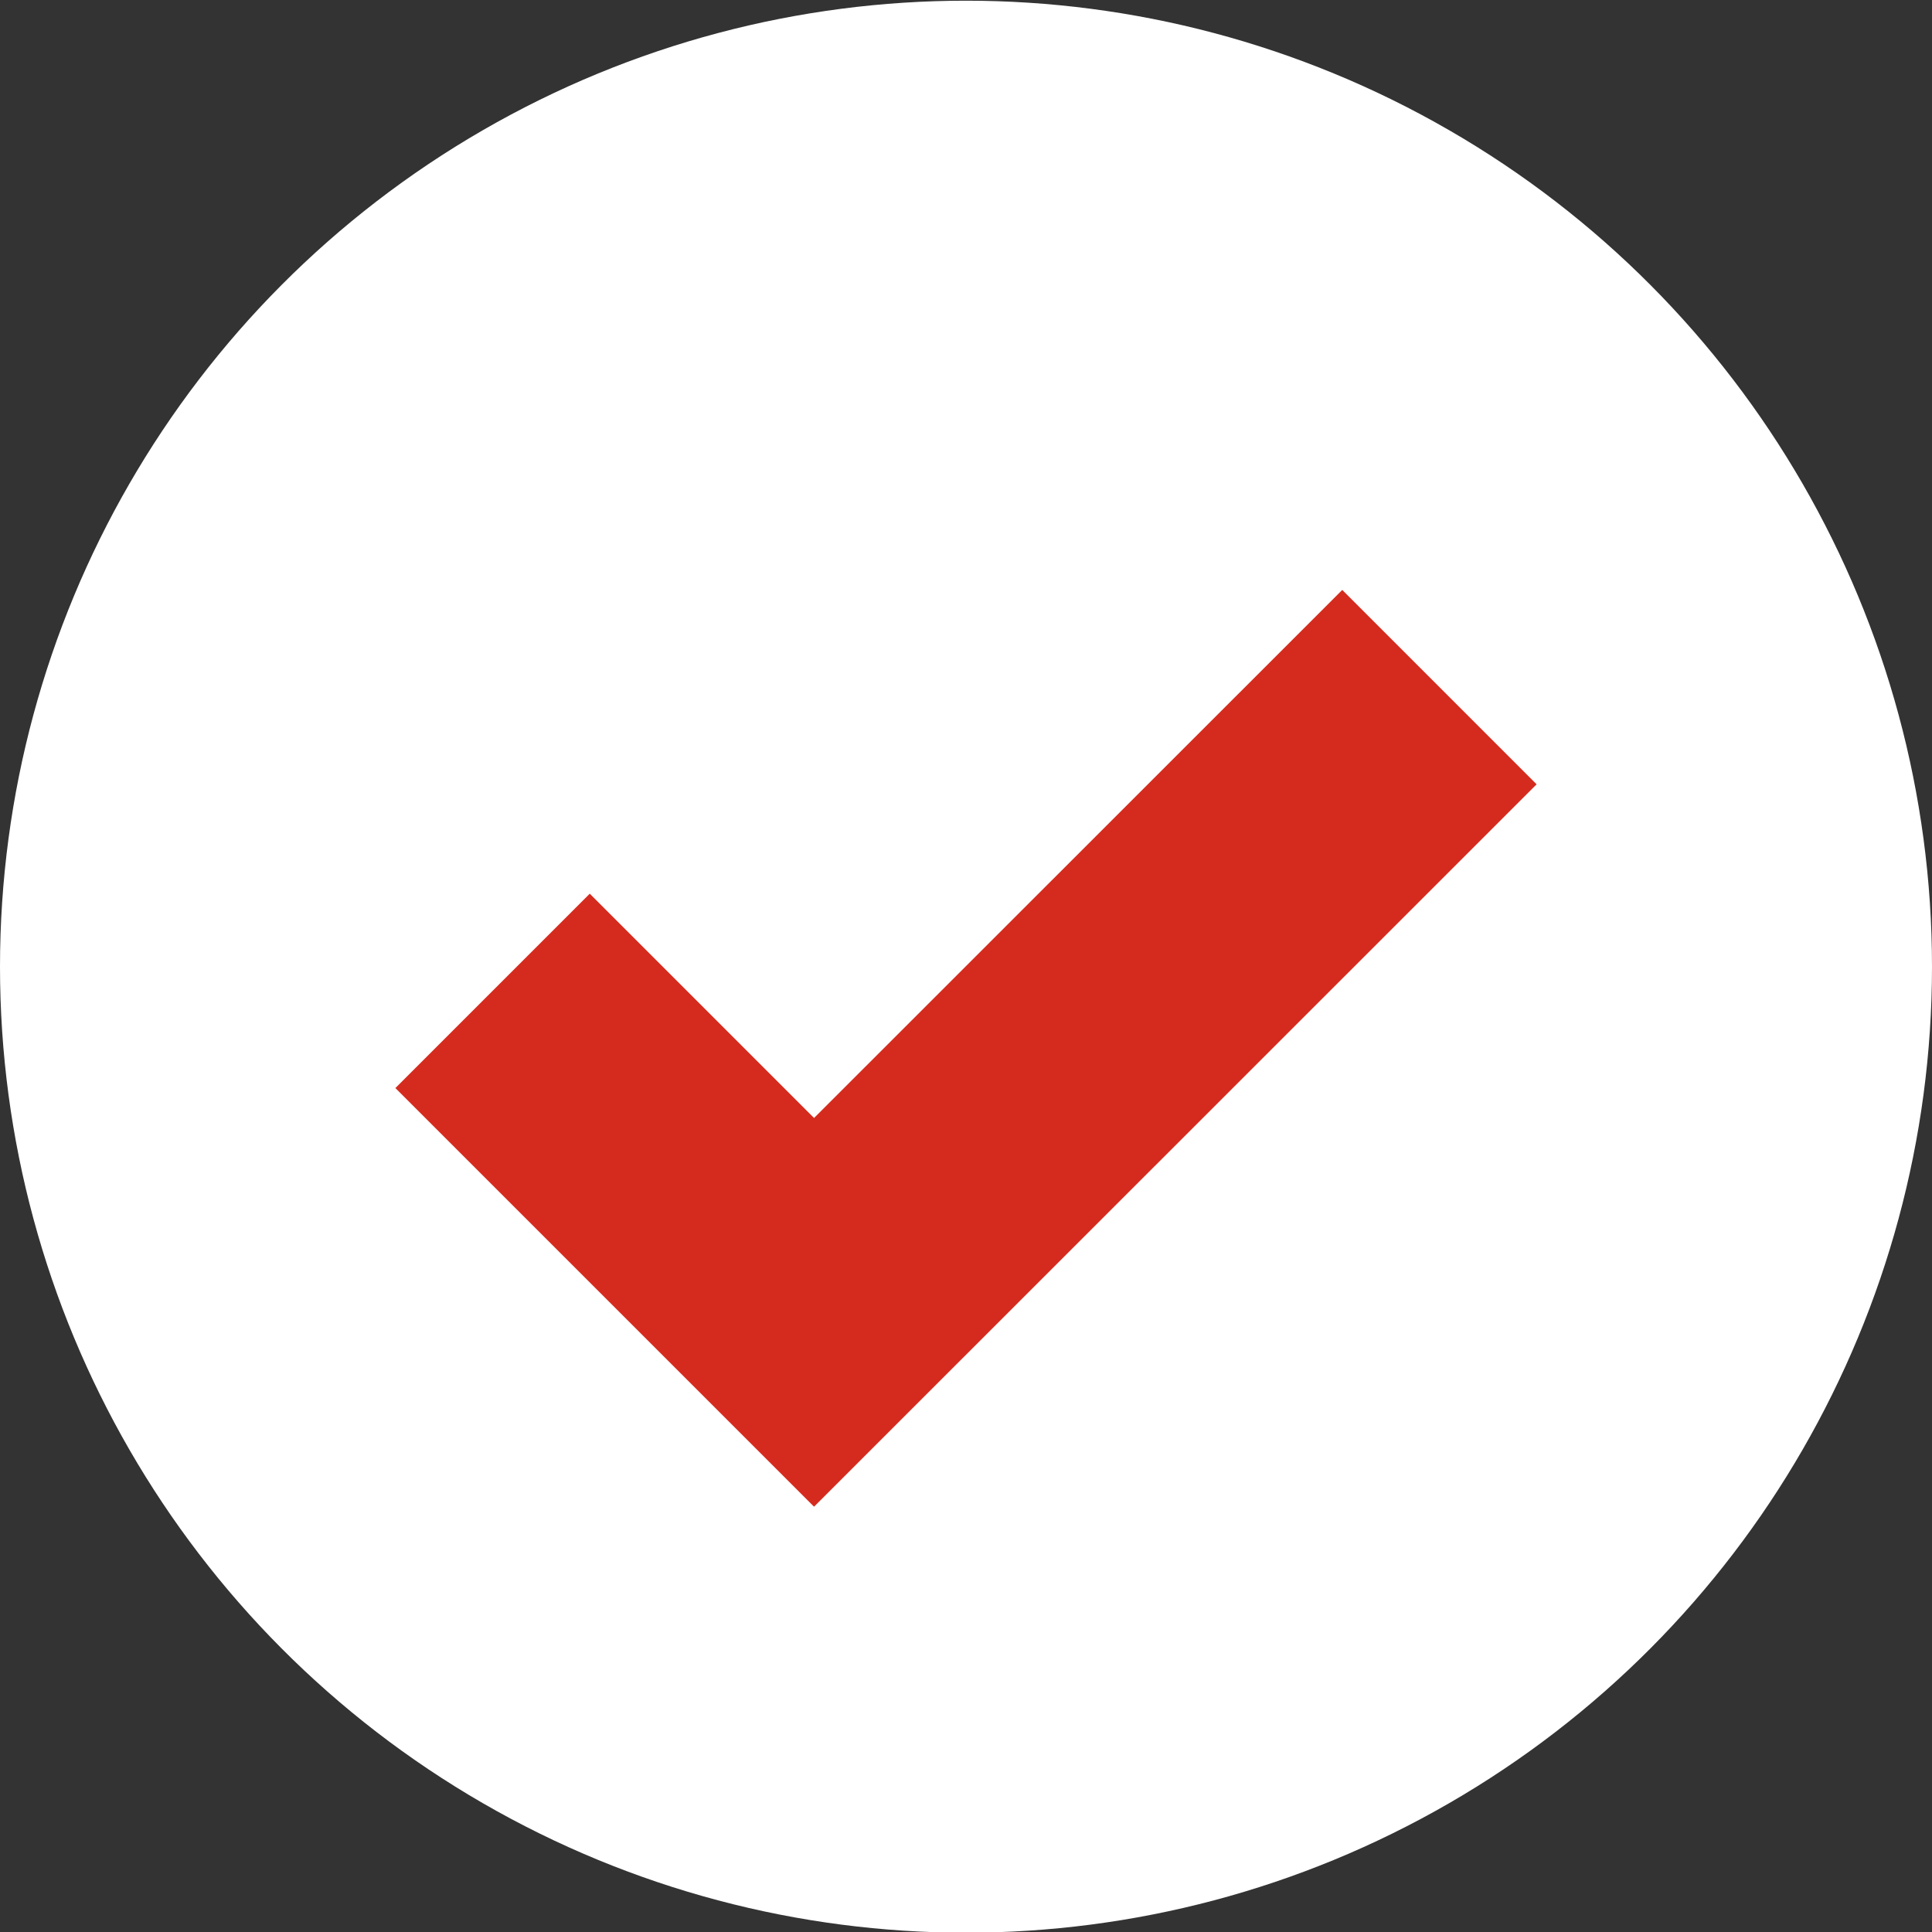 <?xml version="1.0" encoding="UTF-8" standalone="no"?>
<!-- Created with Inkscape (http://www.inkscape.org/) -->

<svg
   xmlns:dc="http://purl.org/dc/elements/1.1/"
   xmlns:cc="http://creativecommons.org/ns#"
   xmlns:rdf="http://www.w3.org/1999/02/22-rdf-syntax-ns#"
   xmlns:svg="http://www.w3.org/2000/svg"
   xmlns="http://www.w3.org/2000/svg"
   xmlns:sodipodi="http://sodipodi.sourceforge.net/DTD/sodipodi-0.dtd"
   xmlns:inkscape="http://www.inkscape.org/namespaces/inkscape"
   width="42"
   height="42"
   version="1.1"
   viewBox="0 0 11.112 11.112"
   id="svg10"
   sodipodi:docname="bought.svg"
   inkscape:version="0.92.3 (2405546, 2018-03-11)">
  <rect x="0" y="0" width="11.112" height="11.112" fill="#333333" stroke="none"/>
  <defs
     id="defs14" />
  <sodipodi:namedview
     pagecolor="#ffffff"
     bordercolor="#666666"
     borderopacity="1"
     objecttolerance="10"
     gridtolerance="10"
     guidetolerance="10"
     inkscape:pageopacity="0"
     inkscape:pageshadow="2"
     inkscape:window-width="1920"
     inkscape:window-height="1025"
     id="namedview12"
     showgrid="false"
     inkscape:zoom="18.964286"
     inkscape:cx="21"
     inkscape:cy="21"
     inkscape:window-x="0"
     inkscape:window-y="27"
     inkscape:window-maximized="1"
     inkscape:current-layer="svg10" />
  <circle
     cx="5.556"
     cy="5.56"
     r="5.556"
     id="circle2"
     style="fill:#ffffff" />
  <path
     d="M 2.833,5.699 4.682,7.548 8.279,3.952"
     id="path4"
     inkscape:connector-curvature="0"
     style="fill:none;fill-opacity:1;stroke:#d52b1e;stroke-width:1.581;stroke-opacity:1" />
</svg>
